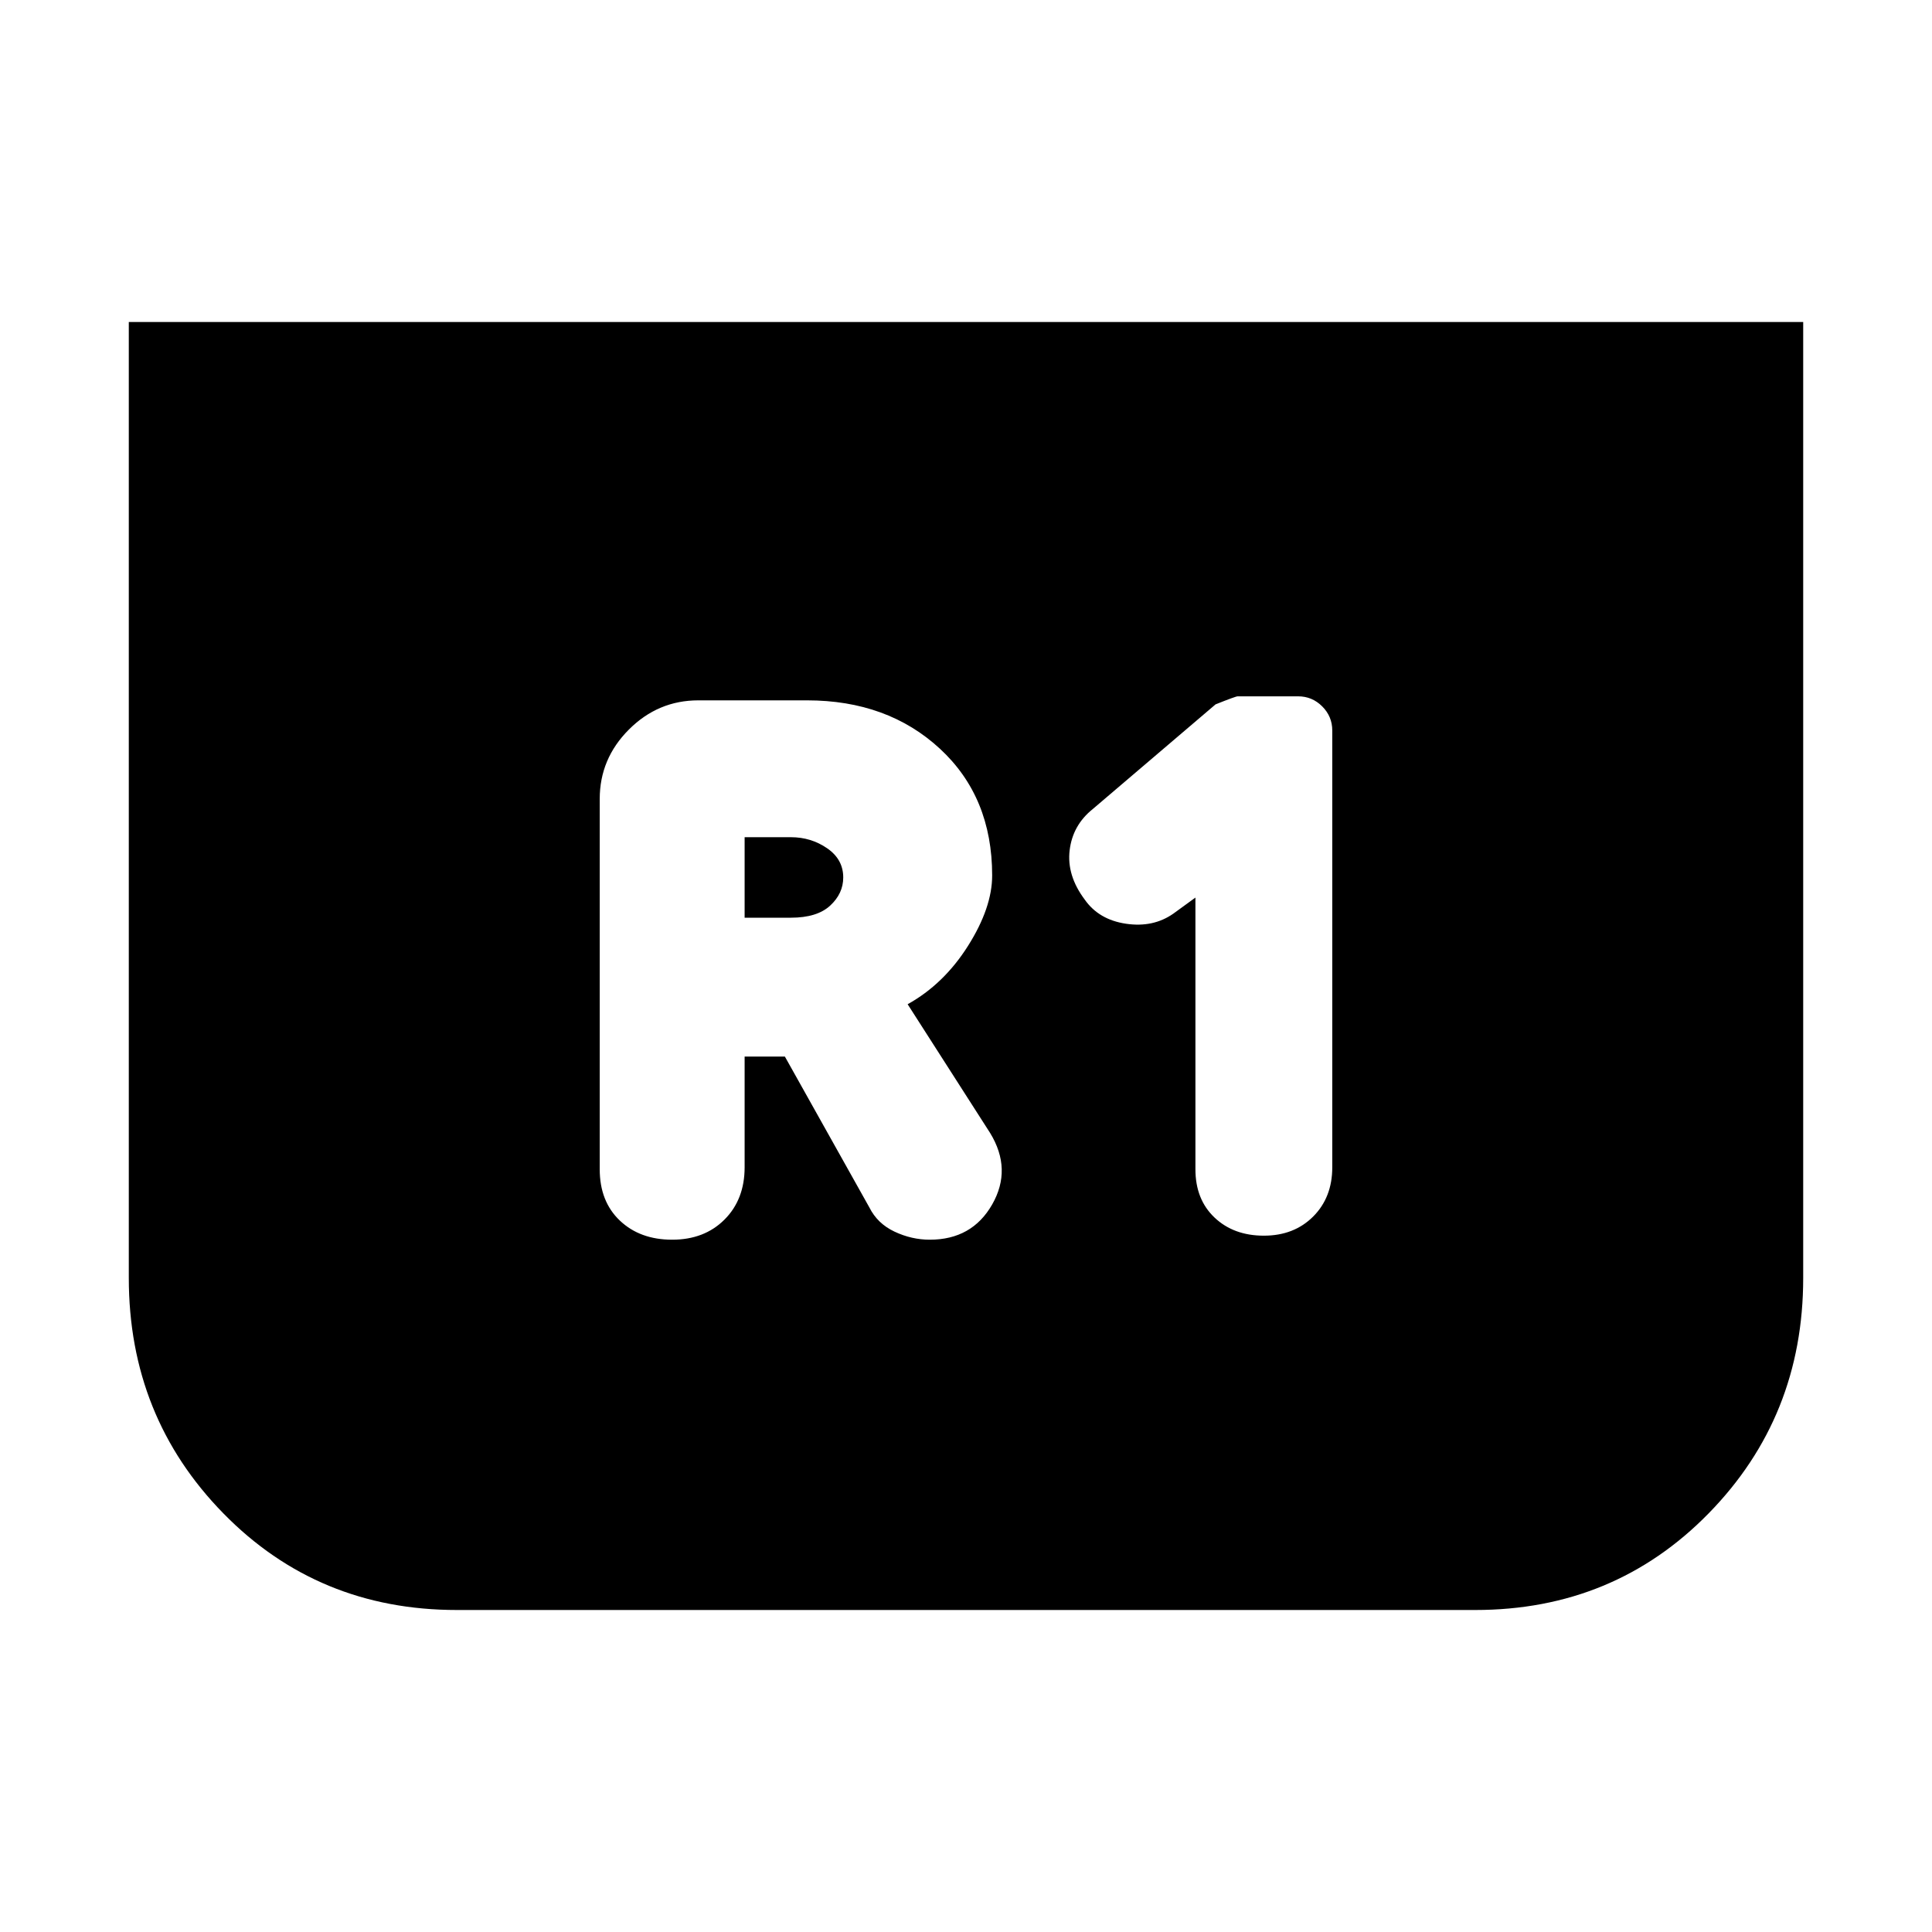 <svg xmlns="http://www.w3.org/2000/svg" height="20" viewBox="0 -960 960 960" width="20"><path d="M896-800v475q0 69-47 117t-116 48H227q-69 0-116-48T64-325v-475h832ZM594-514v135q0 15 9.5 24t24.5 9q15 0 24.5-9.5T662-380v-217q0-7-5-12t-12-5h-30q-1 0-11 4l-61 52q-10 8-11.5 20.5T539-513q7 10 20.5 12t23.5-5l11-8Zm-224 79h20l42 75q4 8 12.5 12t17.5 4q21 0 31-17.5t-1-35.5l-41-64q18-10 30-29t12-35q0-39-26-63t-66-24h-54q-20 0-34.5 14.5T298-563v184q0 16 10 25.5t26 9.5q16 0 26-10t10-26v-55Zm0-69v-40h23q10 0 18 5.5t8 14.5q0 8-6.5 14t-19.5 6h-23Z"/></svg>